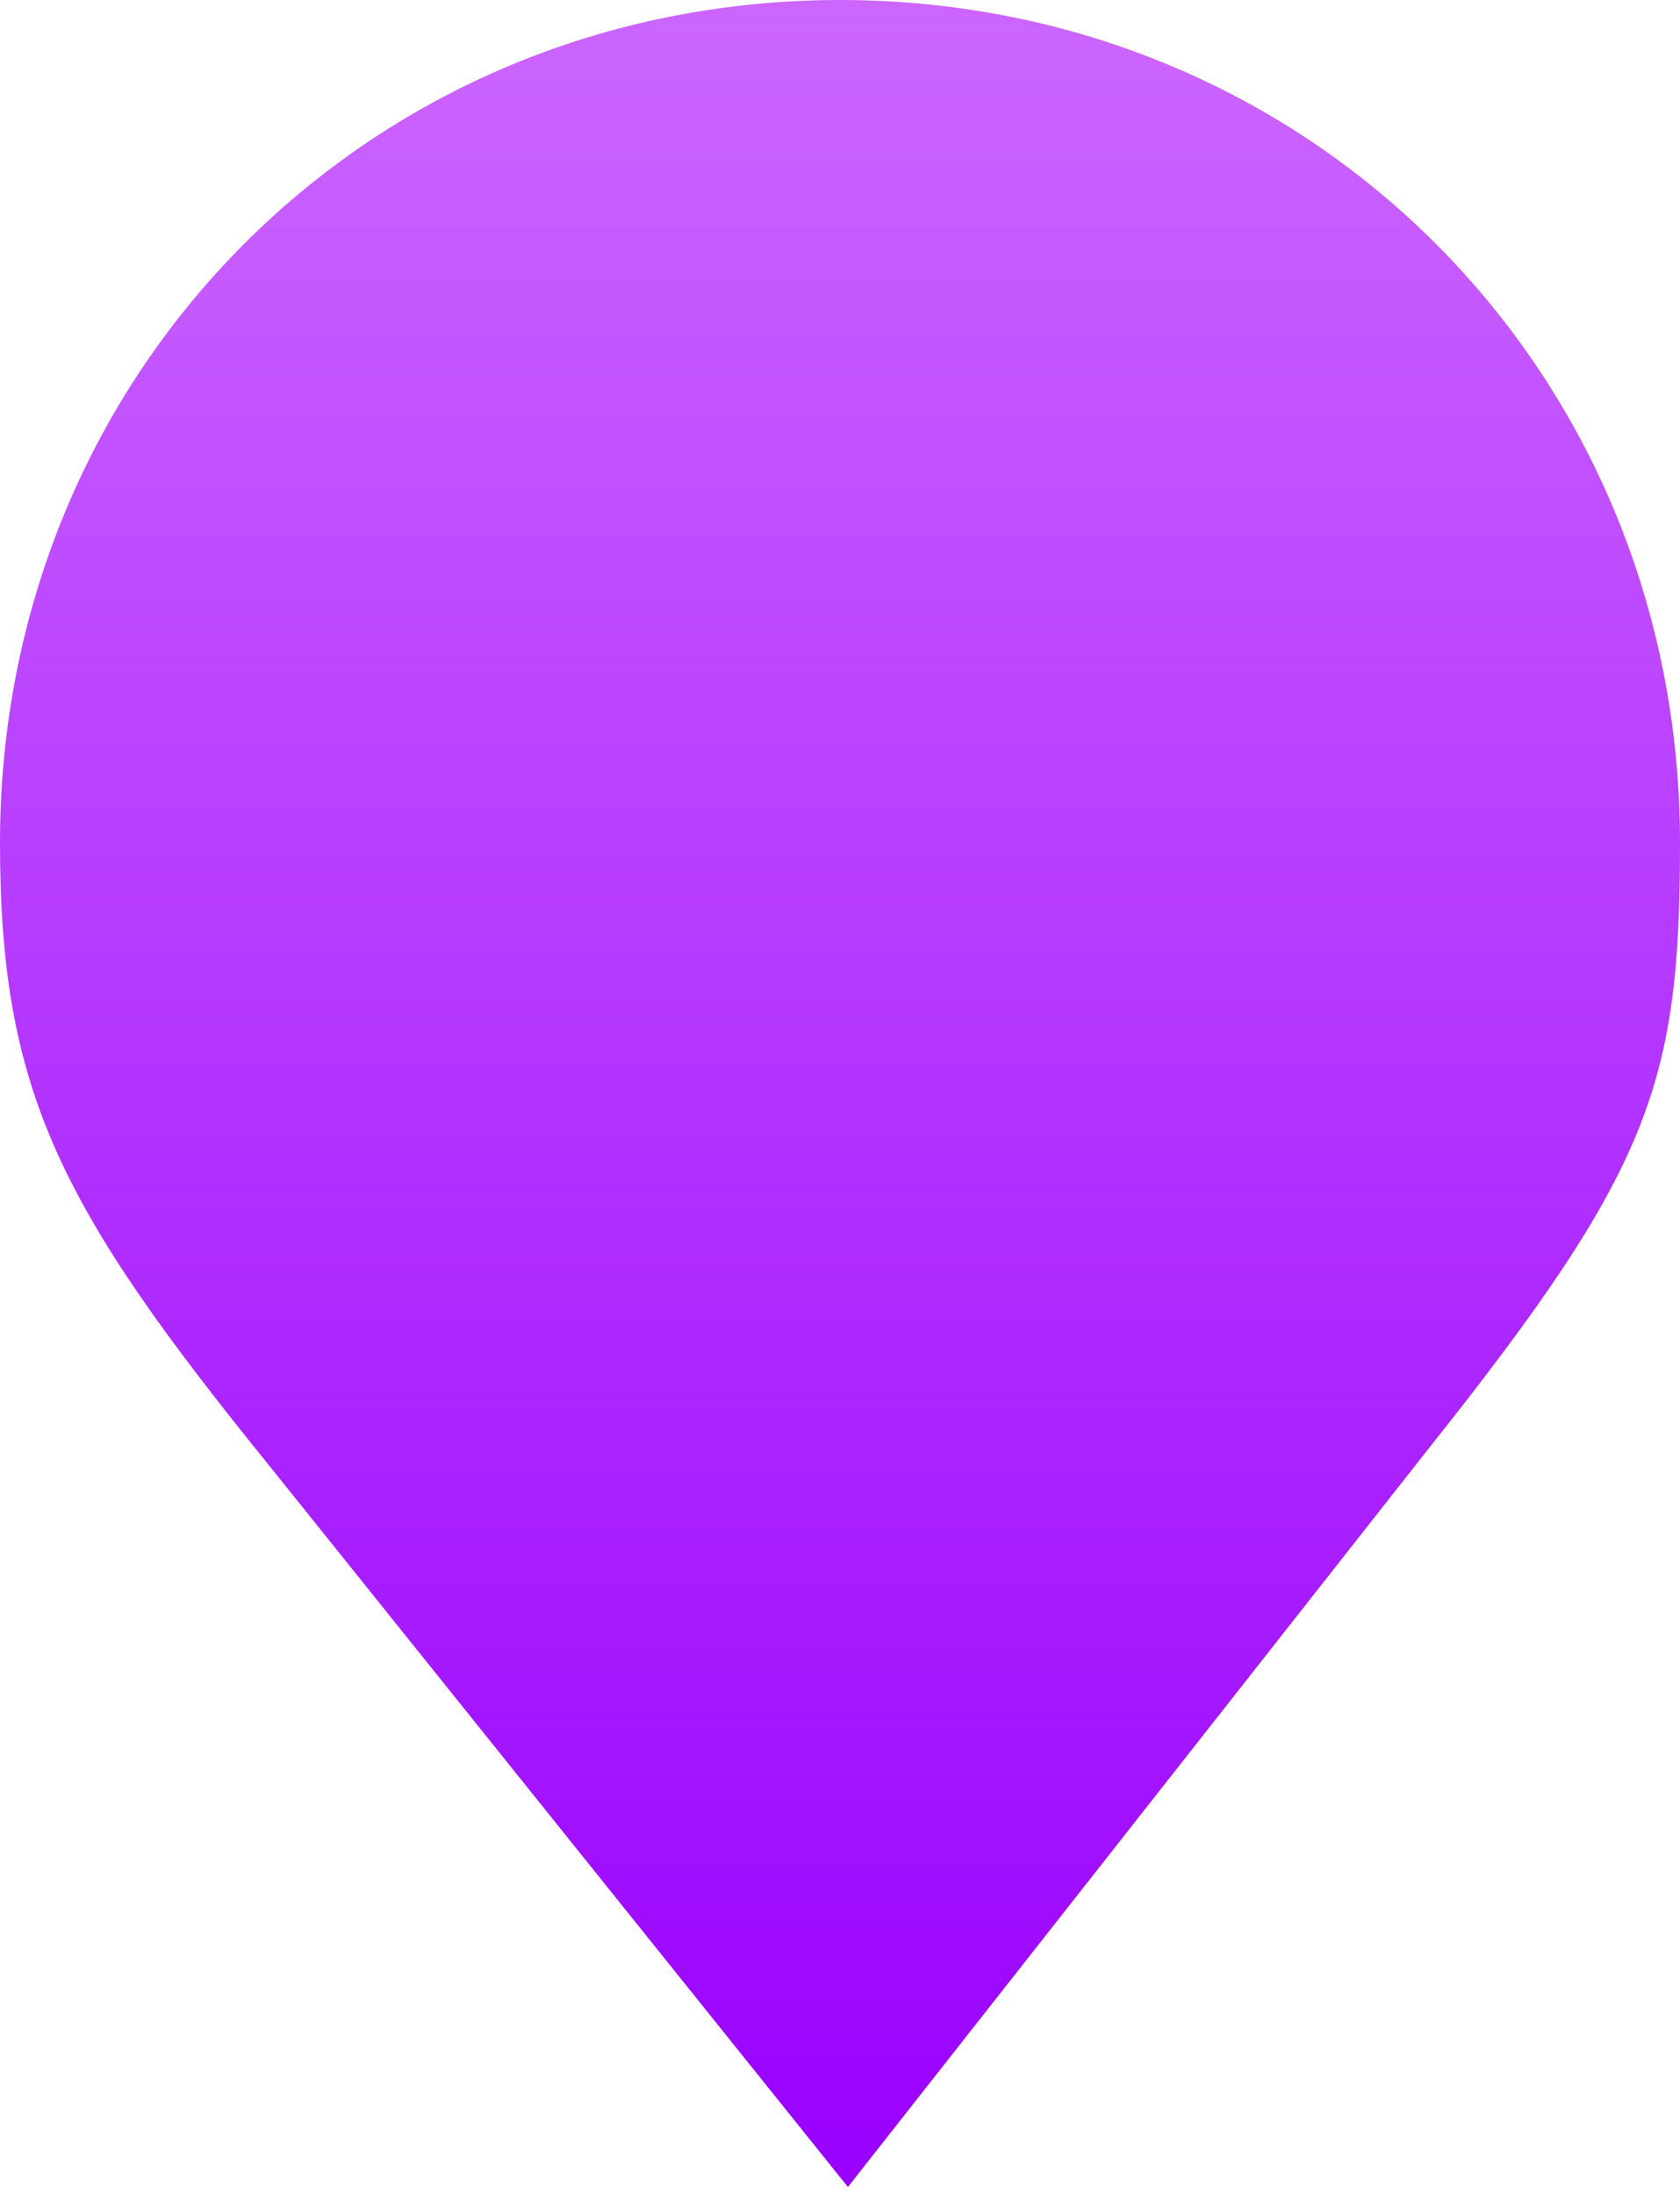﻿<?xml version="1.0" encoding="utf-8"?>
<svg version="1.1" xmlns:xlink="http://www.w3.org/1999/xlink" width="49px" height="64px" xmlns="http://www.w3.org/2000/svg">
  <defs>
    <linearGradient gradientUnits="userSpaceOnUse" x1="24.5" y1="0" x2="24.5" y2="64" id="LinearGradient183">
      <stop id="Stop184" stop-color="#cc66ff" offset="0" />
      <stop id="Stop185" stop-color="#9900ff" offset="1" />
    </linearGradient>
  </defs>
  <g transform="matrix(1 0 0 1 -1292 -460 )">
    <path d="M 24.731 63.761  L 7.85 42.727  C 1.75 35.2  0 31.826  0 24.568  C 0 10.81  10.78 0  24.5 0  C 38.22 0  49 10.81  49 24.568  C 49 31.571  48.176 34.065  41.653 42.25  L 24.731 63.761  Z " fill-rule="nonzero" fill="url(#LinearGradient183)" stroke="none" transform="matrix(1 0 0 1 1292 460 )" />
  </g>
</svg>